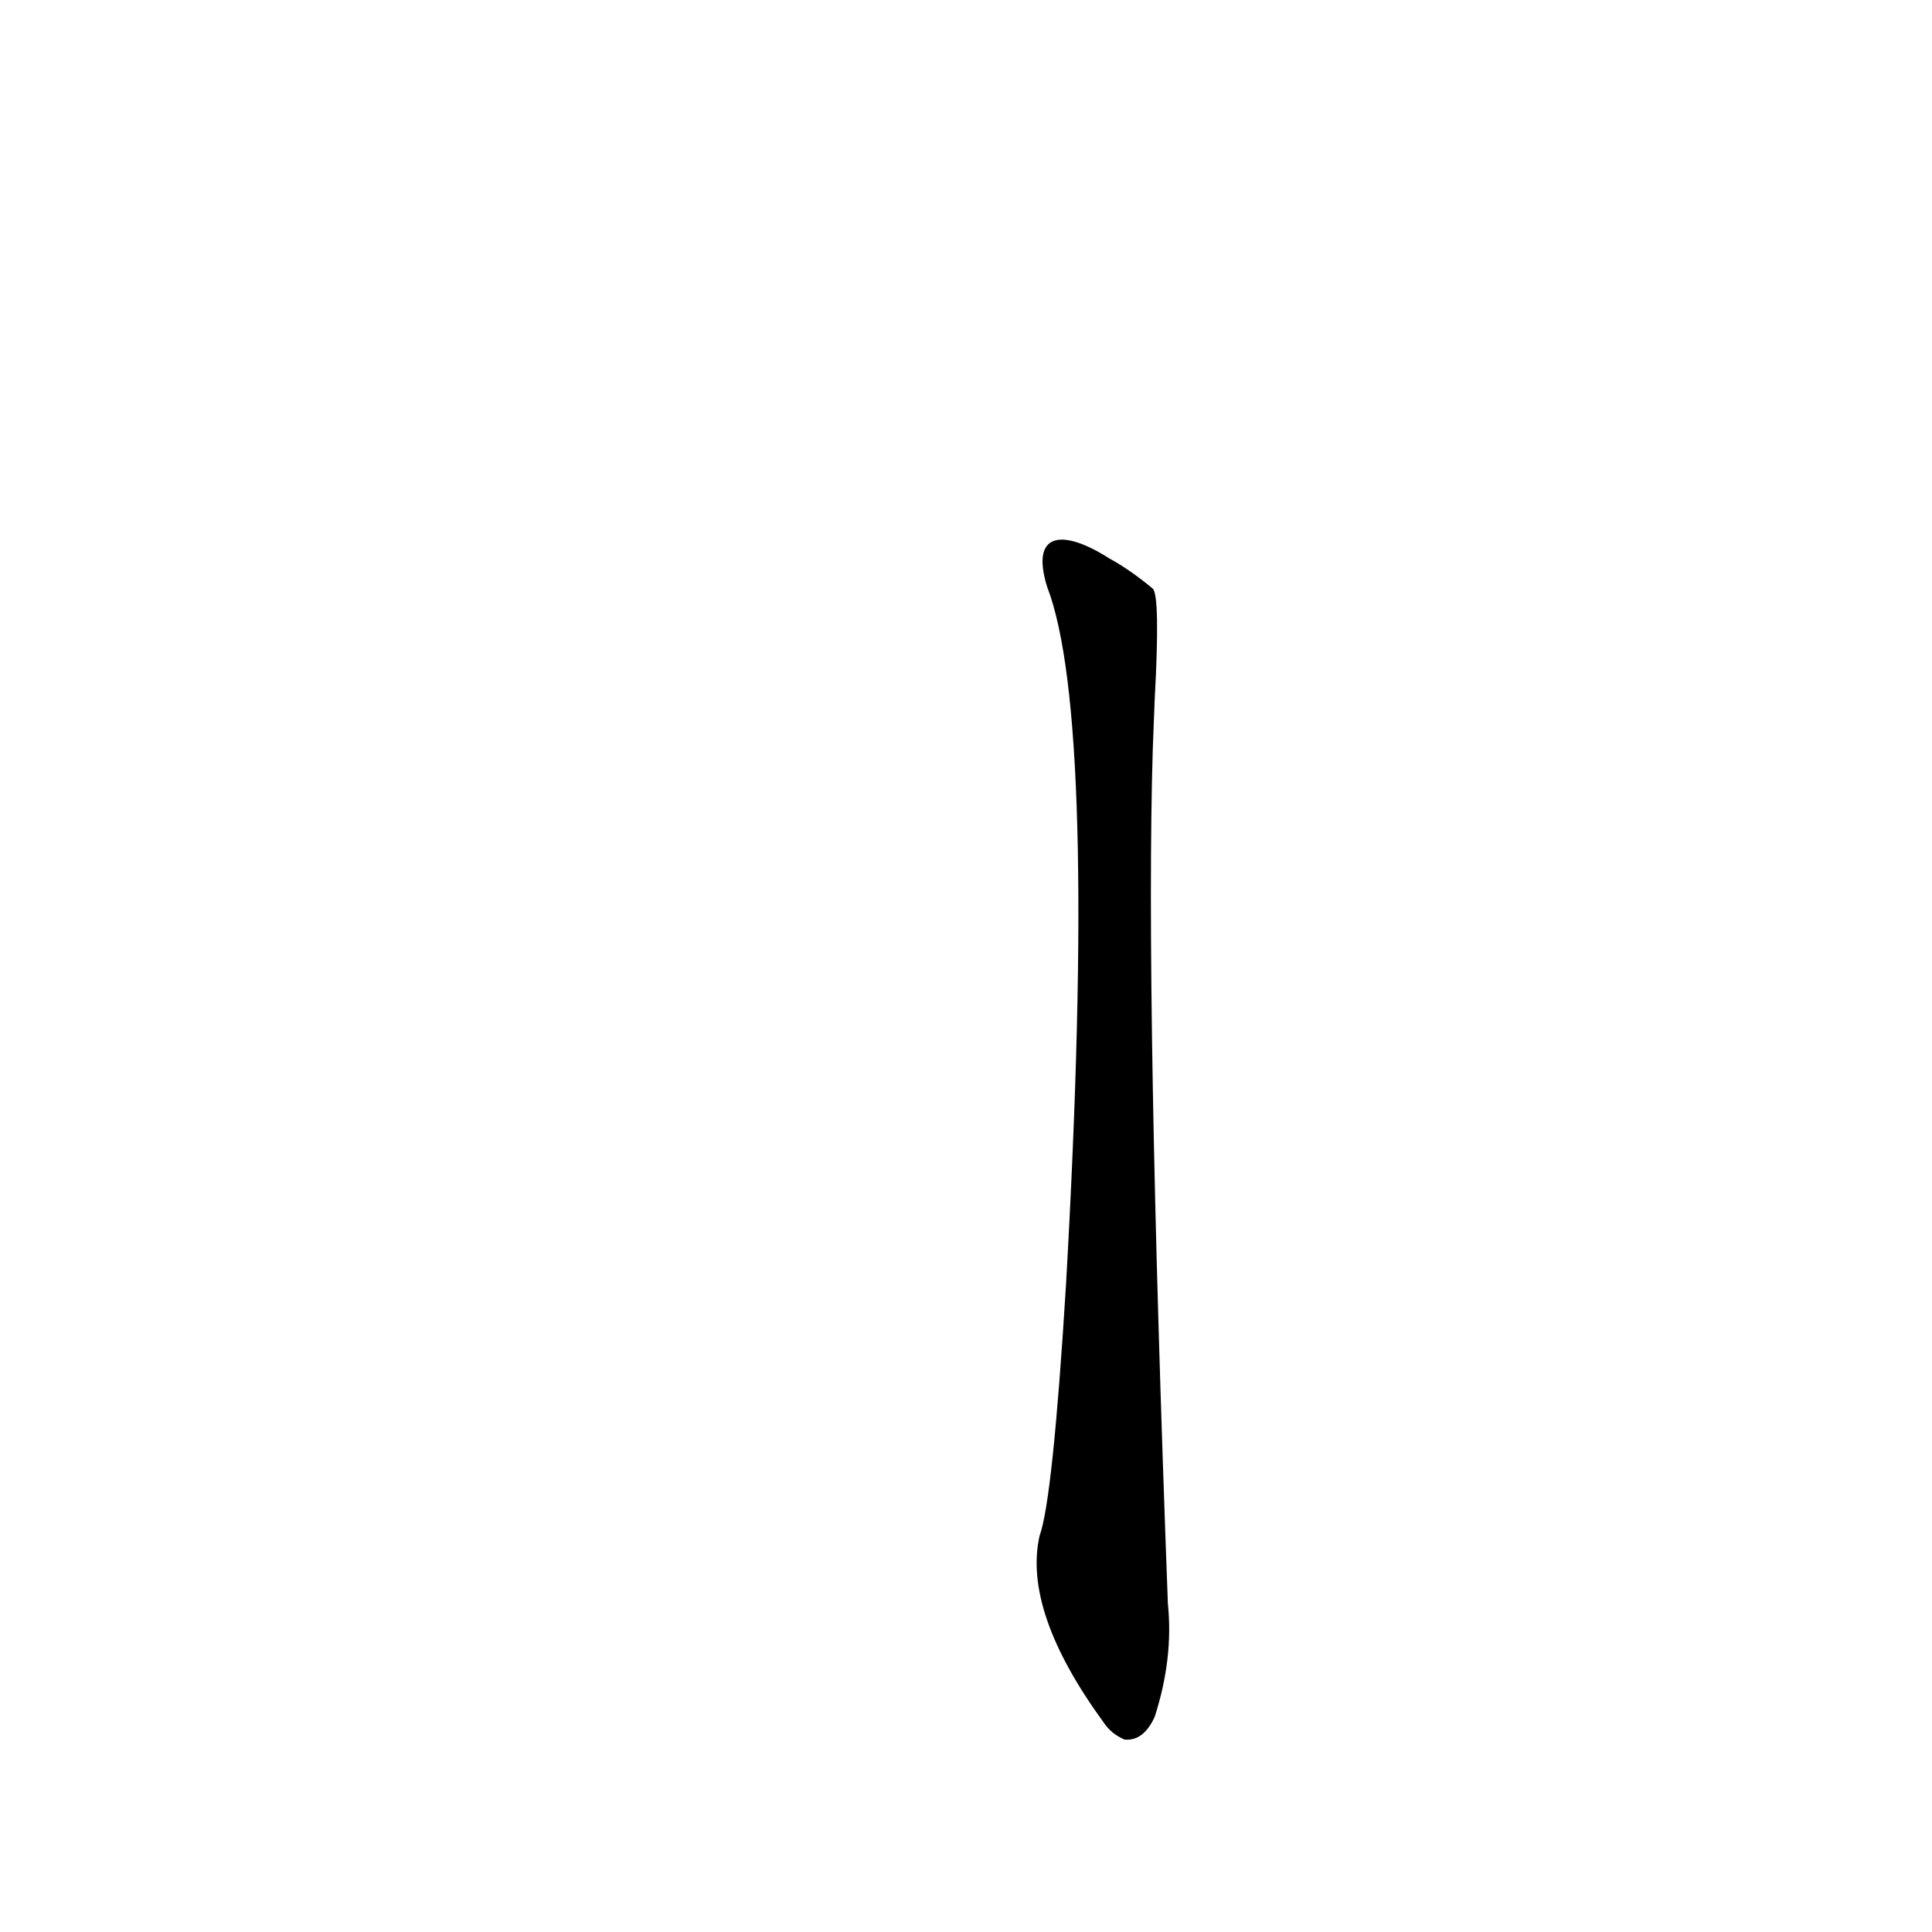 <?xml version='1.0' encoding='utf-8'?>
<svg xmlns="http://www.w3.org/2000/svg" version="1.1" viewBox="0 0 1024 1024"><g transform="scale(1, -1) translate(0, -900)"><path d="M 612 529 Q 615 584 611 588 Q 599 598 588 604 C 563 620 546 618 555 589 Q 582 519 565 219 Q 558 105 551 86 Q 542 46 585 -13 Q 589 -19 596 -22 Q 606 -23 612 -10 Q 622 21 619 50 Q 607 372 611 503 L 612 529 Z" fill="black" /></g></svg>